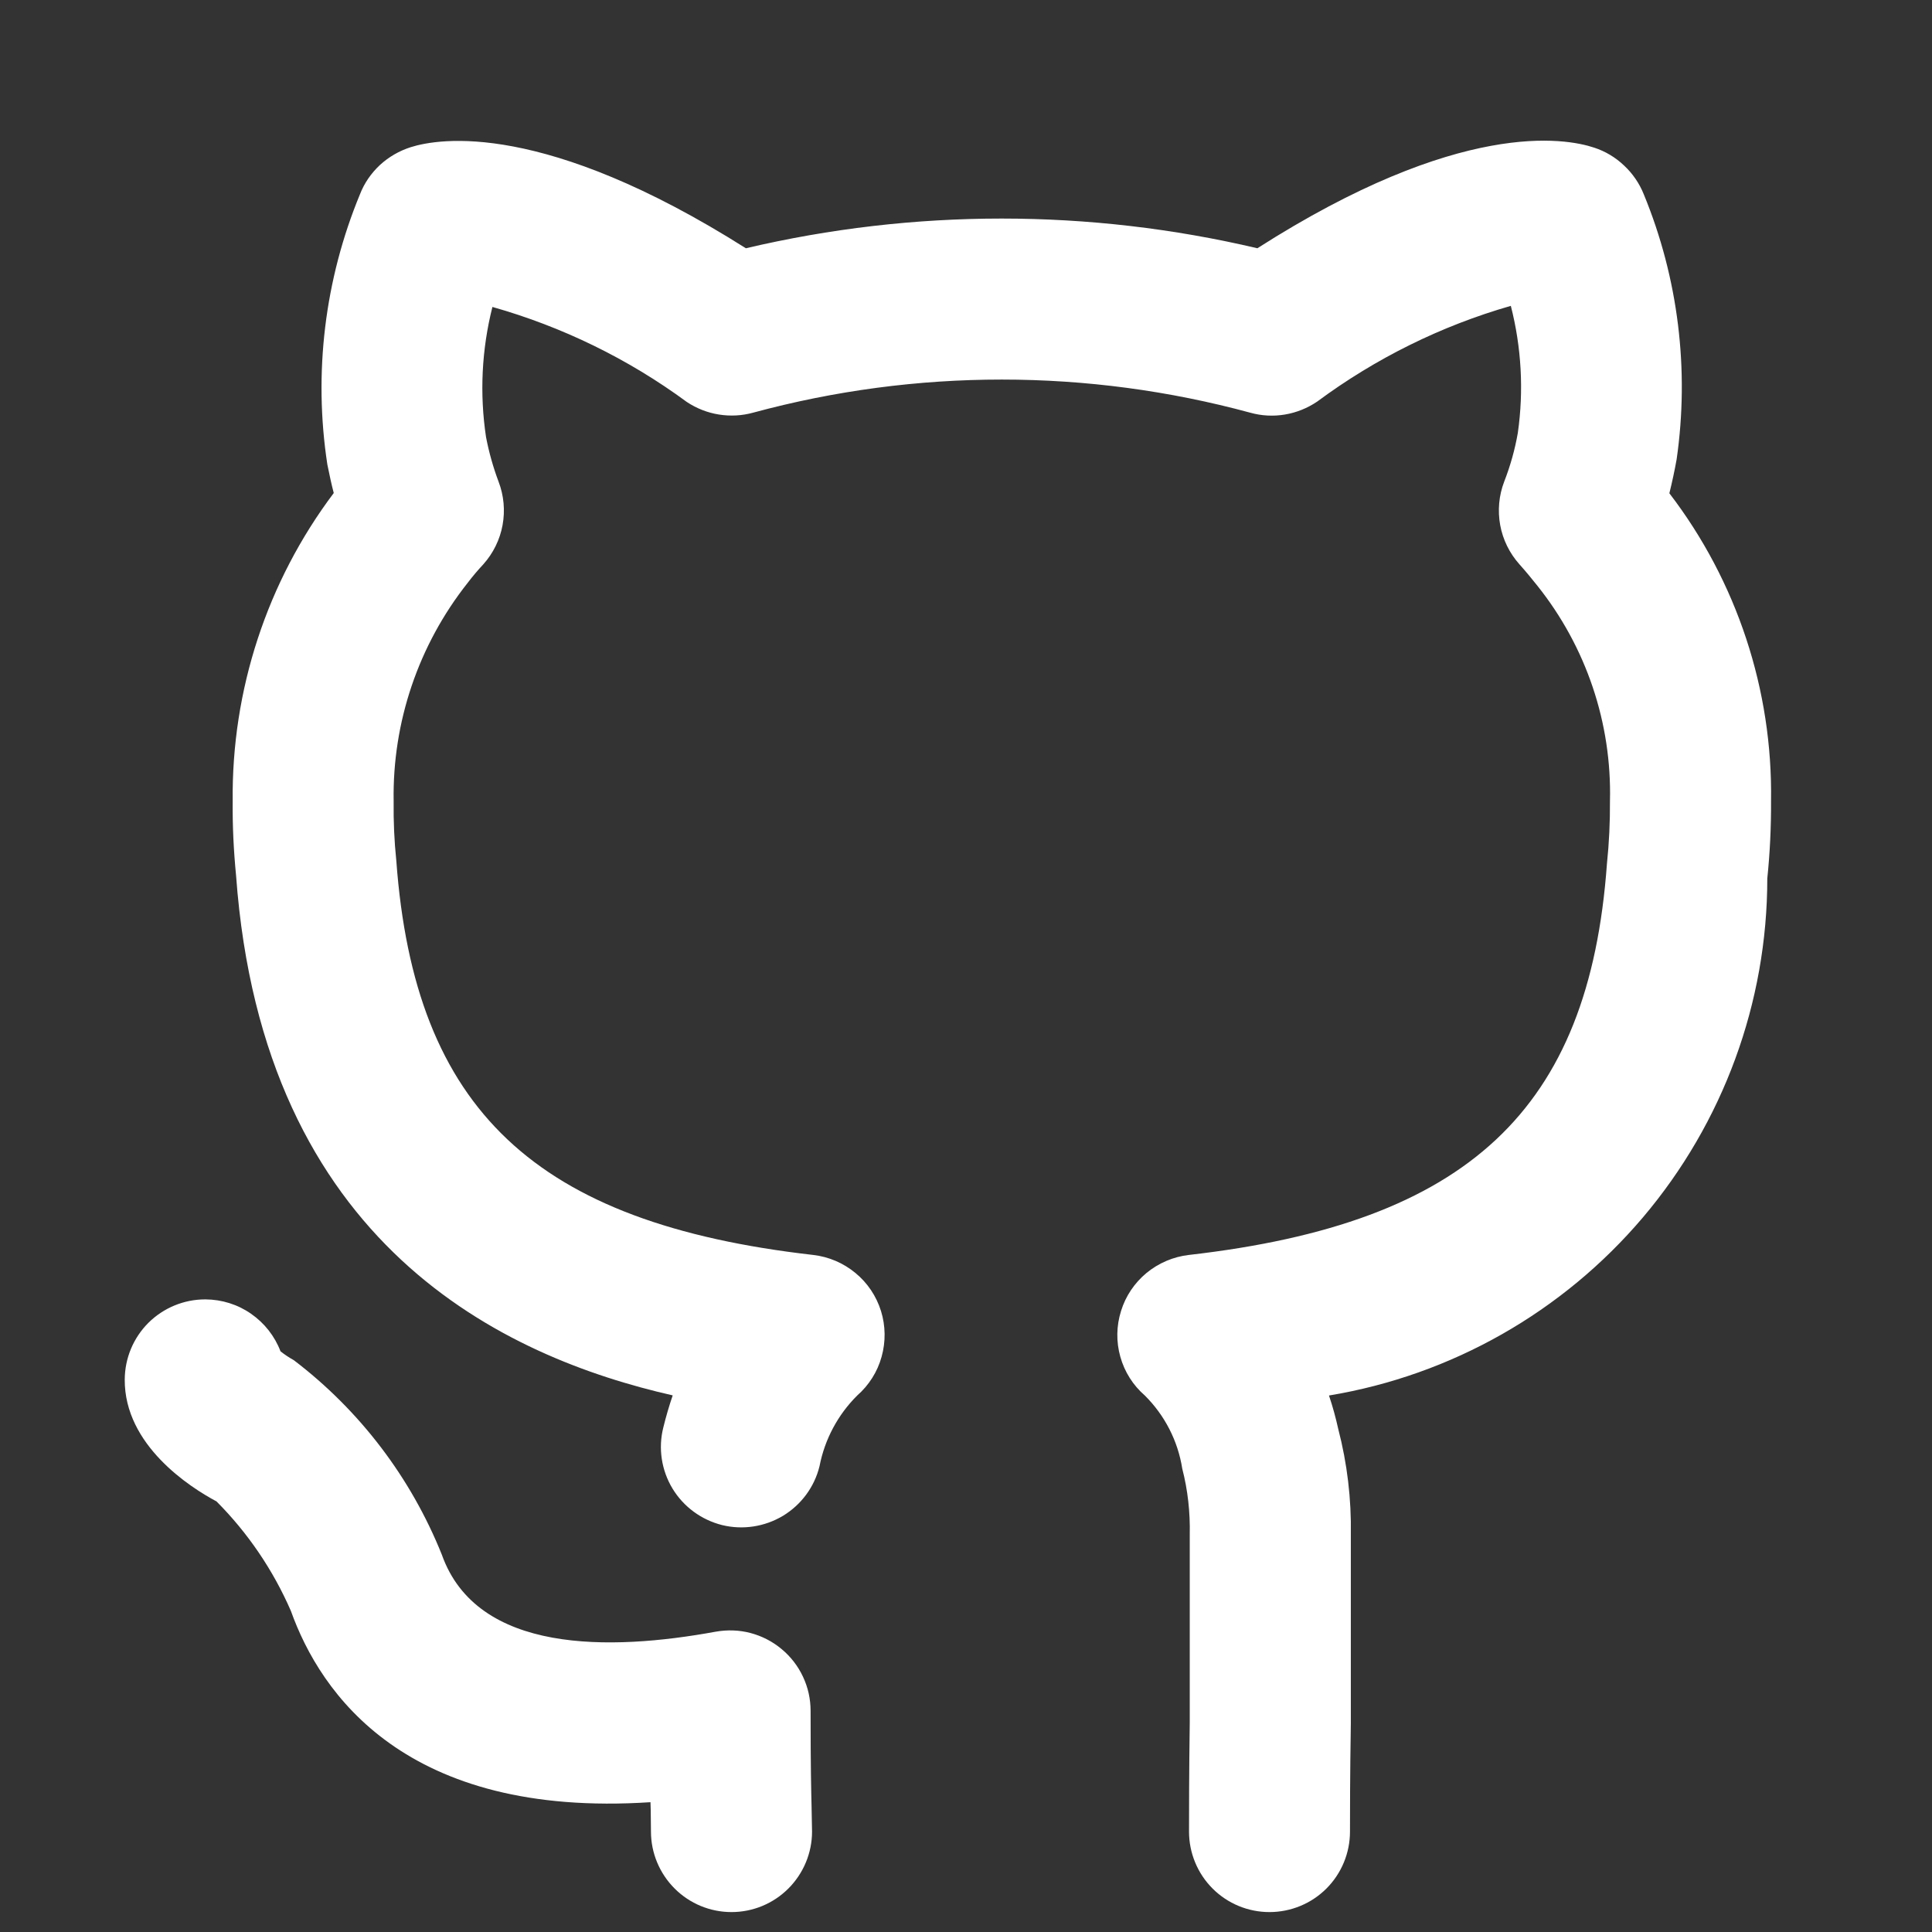 <svg xmlns="http://www.w3.org/2000/svg" width="20" height="20" viewBox="0 0 16 16">
  <rect x="0" y="0" width="16" height="16" fill="#333333" stroke="none"/>
  <path d="M6.713 14.169C6.713 14.071 6.692 13.975 6.65 13.886C6.609 13.798 6.548 13.719 6.473 13.657C6.398 13.594 6.31 13.549 6.216 13.524C6.122 13.499 6.023 13.496 5.927 13.513C5.053 13.673 3.951 13.697 3.659 12.875C3.403 12.237 2.98 11.681 2.434 11.265C2.395 11.243 2.358 11.219 2.323 11.191C2.275 11.065 2.19 10.957 2.079 10.88C1.969 10.803 1.837 10.762 1.703 10.761H1.699C1.523 10.761 1.354 10.831 1.229 10.955C1.104 11.08 1.034 11.248 1.033 11.425C1.03 11.968 1.573 12.317 1.793 12.434C2.053 12.695 2.262 13.003 2.409 13.341C2.653 14.023 3.358 15.058 5.387 14.925L5.389 14.99L5.391 15.169C5.391 15.345 5.462 15.515 5.587 15.64C5.712 15.765 5.881 15.835 6.058 15.835C6.235 15.835 6.404 15.765 6.529 15.64C6.654 15.515 6.725 15.345 6.725 15.169L6.721 14.957C6.718 14.83 6.713 14.647 6.713 14.169ZM13.825 4.085C13.848 3.992 13.868 3.899 13.885 3.805C13.992 3.062 13.899 2.303 13.613 1.609C13.577 1.519 13.521 1.437 13.45 1.371C13.38 1.304 13.295 1.253 13.203 1.223C12.965 1.143 12.089 0.985 10.413 2.056C9.02 1.728 7.57 1.728 6.177 2.056C4.508 1 3.637 1.144 3.401 1.219C3.307 1.249 3.22 1.299 3.147 1.366C3.074 1.434 3.017 1.516 2.981 1.609C2.689 2.316 2.595 3.09 2.711 3.847C2.728 3.931 2.745 4.011 2.764 4.083C2.211 4.818 1.917 5.716 1.927 6.636C1.925 6.841 1.935 7.046 1.955 7.25C2.178 10.319 4.178 11.239 5.571 11.556C5.541 11.644 5.515 11.733 5.493 11.823C5.45 11.994 5.478 12.176 5.569 12.327C5.661 12.479 5.809 12.587 5.98 12.63C6.152 12.672 6.333 12.644 6.485 12.553C6.636 12.461 6.745 12.314 6.787 12.142C6.83 11.92 6.939 11.716 7.099 11.557C7.196 11.472 7.267 11.36 7.301 11.236C7.336 11.111 7.334 10.98 7.296 10.857C7.257 10.733 7.184 10.624 7.084 10.542C6.985 10.46 6.864 10.408 6.735 10.393C4.433 10.13 3.433 9.192 3.282 7.127C3.265 6.964 3.258 6.8 3.26 6.635C3.249 5.98 3.466 5.341 3.873 4.827C3.914 4.773 3.957 4.722 4.003 4.673C4.085 4.581 4.14 4.469 4.162 4.349C4.184 4.228 4.173 4.104 4.129 3.989C4.084 3.869 4.049 3.745 4.025 3.619C3.971 3.26 3.989 2.894 4.078 2.542C4.657 2.706 5.203 2.972 5.688 3.329C5.768 3.382 5.859 3.418 5.954 3.433C6.049 3.448 6.146 3.443 6.239 3.417C7.587 3.052 9.007 3.052 10.355 3.418C10.448 3.444 10.546 3.449 10.641 3.433C10.737 3.417 10.828 3.38 10.908 3.326C11.391 2.968 11.934 2.699 12.512 2.533C12.6 2.876 12.62 3.234 12.57 3.585C12.546 3.723 12.508 3.858 12.457 3.989C12.413 4.104 12.402 4.228 12.424 4.349C12.446 4.469 12.501 4.581 12.583 4.673C12.635 4.731 12.686 4.793 12.732 4.851C13.136 5.357 13.349 5.988 13.333 6.635C13.334 6.808 13.326 6.981 13.308 7.153C13.161 9.191 12.158 10.129 9.845 10.393C9.716 10.408 9.595 10.46 9.495 10.542C9.396 10.624 9.322 10.733 9.284 10.857C9.245 10.98 9.243 11.112 9.278 11.236C9.313 11.361 9.383 11.472 9.481 11.557C9.646 11.721 9.755 11.933 9.791 12.163C9.837 12.341 9.857 12.525 9.853 12.709V14.265C9.847 14.697 9.847 15.02 9.847 15.169C9.847 15.345 9.917 15.515 10.042 15.64C10.167 15.765 10.336 15.835 10.513 15.835C10.69 15.835 10.86 15.765 10.985 15.64C11.11 15.515 11.18 15.345 11.18 15.169C11.18 15.024 11.18 14.707 11.187 14.275V12.709C11.192 12.414 11.157 12.12 11.083 11.835C11.062 11.741 11.037 11.648 11.006 11.557C12.02 11.389 12.941 10.866 13.606 10.082C14.271 9.297 14.636 8.303 14.636 7.275C14.658 7.062 14.668 6.849 14.667 6.635C14.681 5.715 14.385 4.816 13.825 4.085Z" fill="white"/>
</svg>